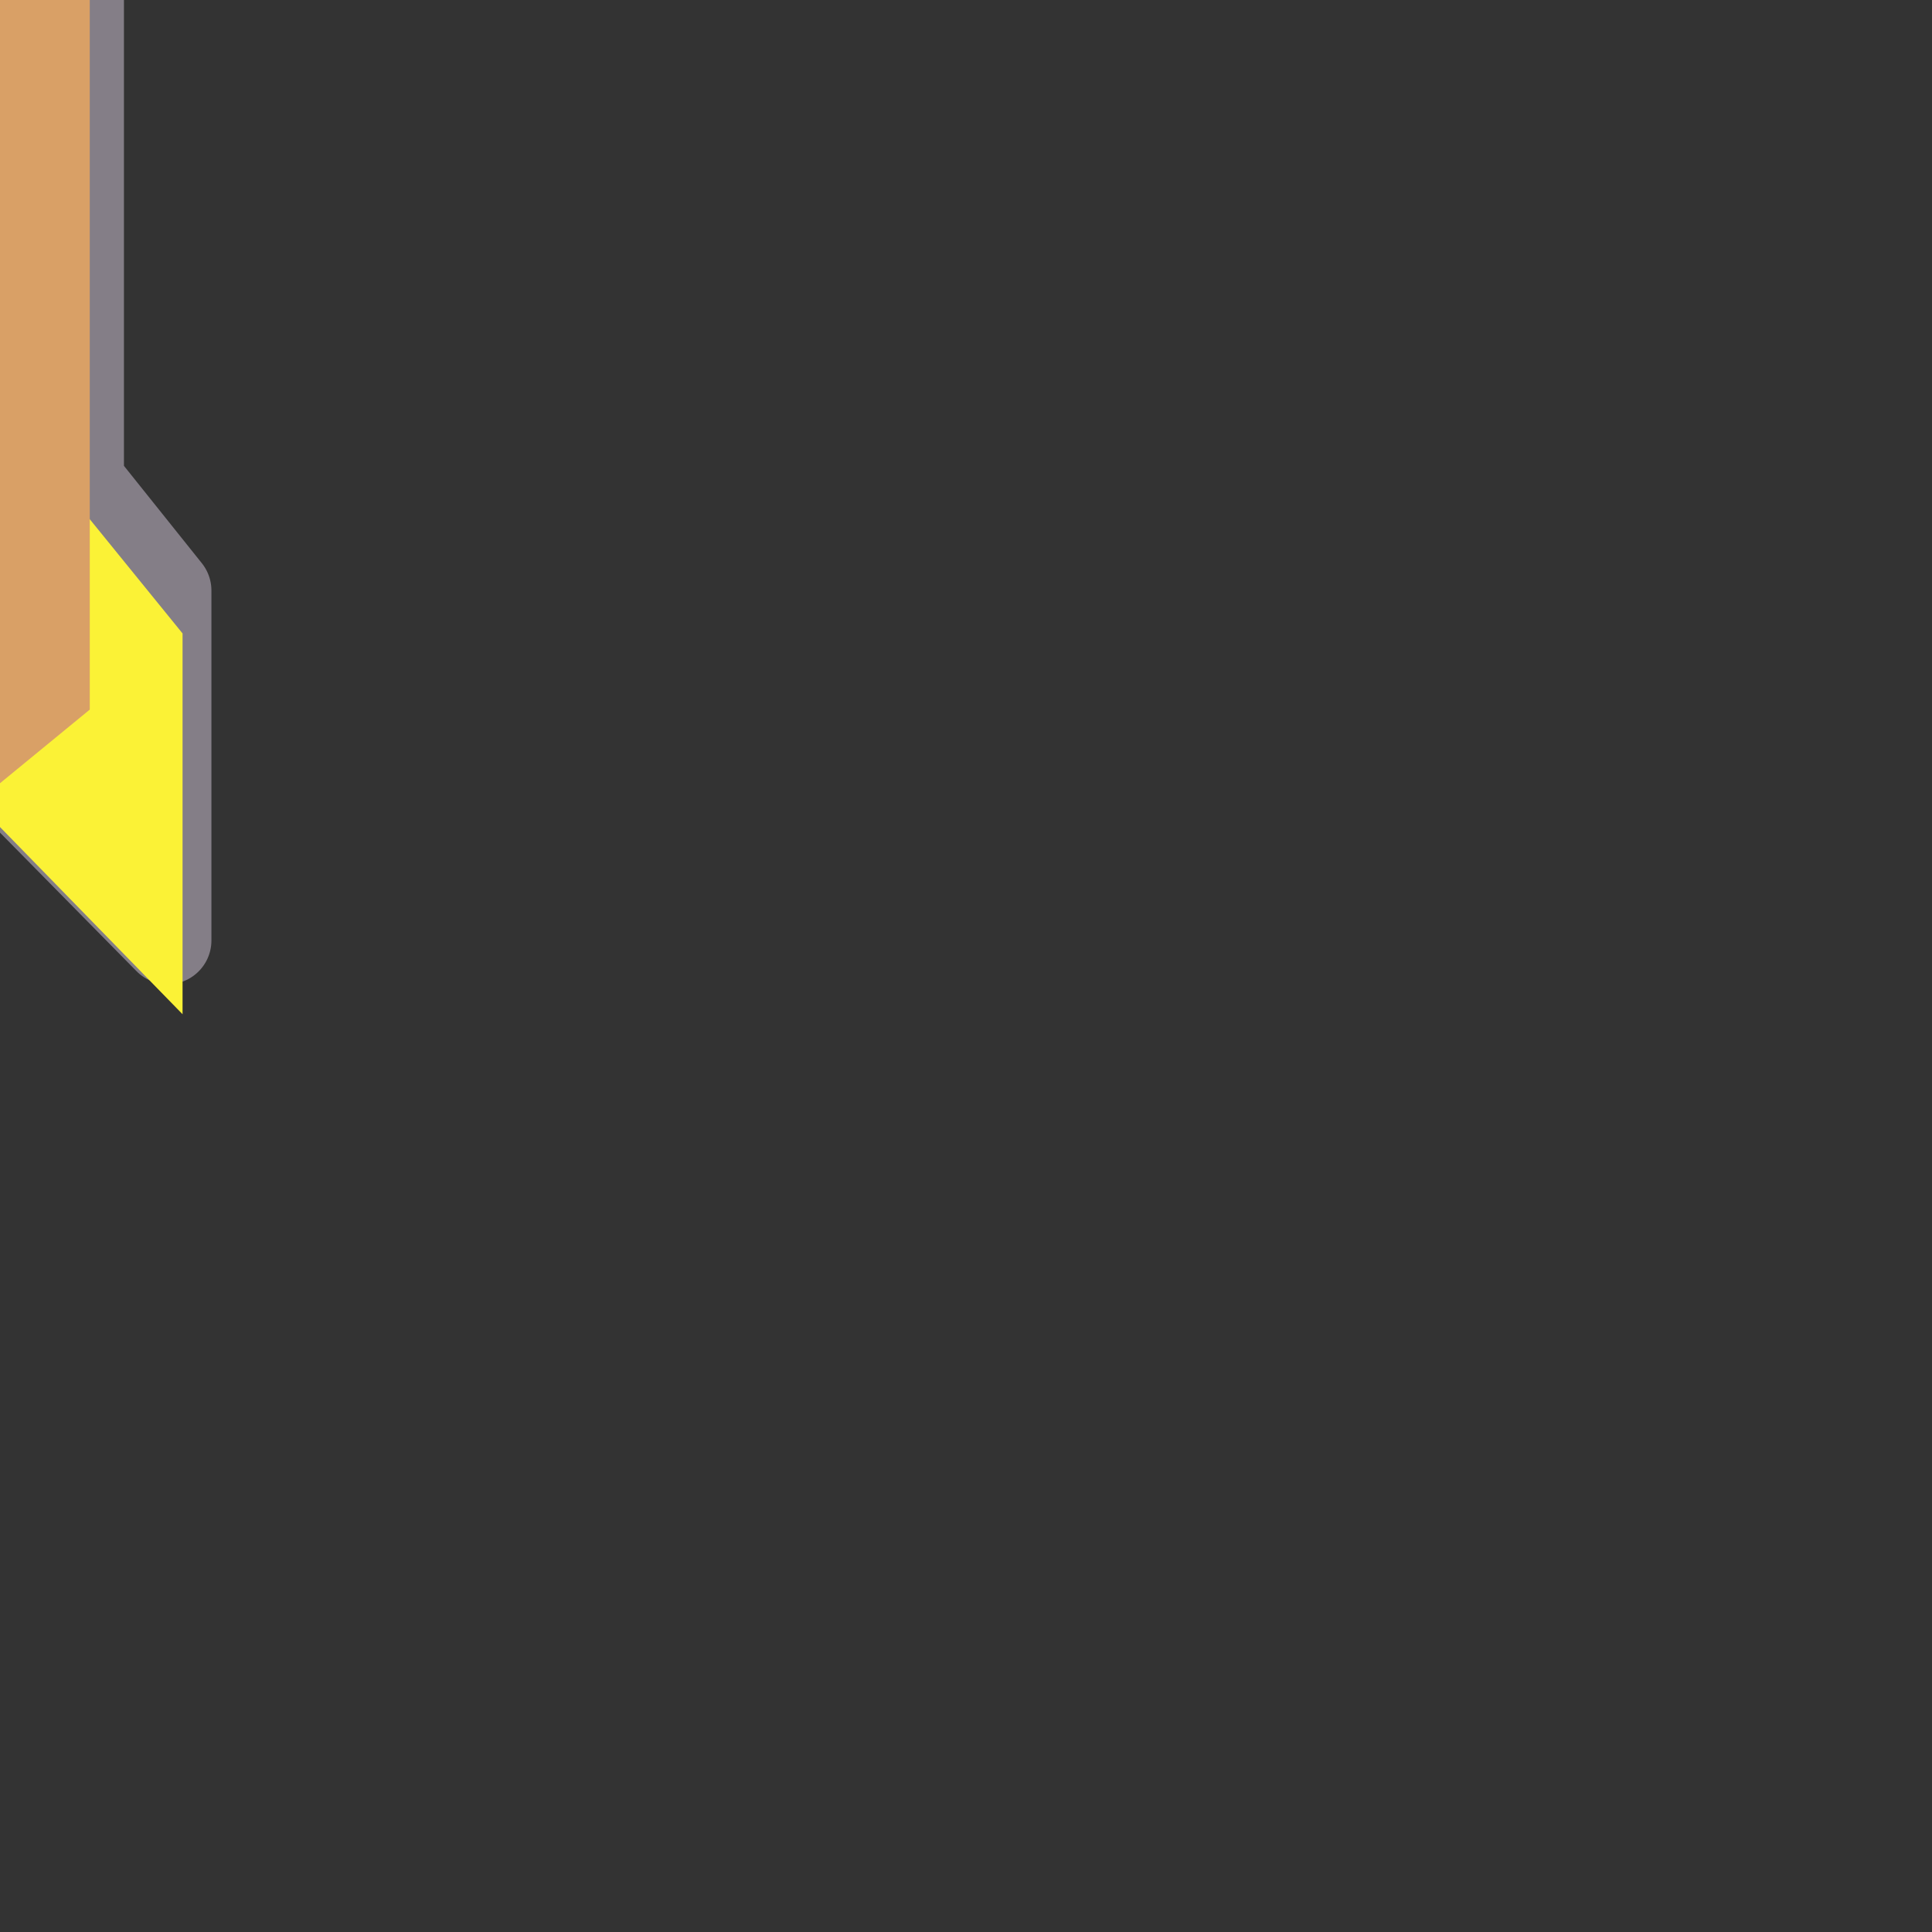 <?xml version="1.0" encoding="UTF-8" standalone="no"?>
<svg
   inkscape:version="1.1.2 (0a00cf5339, 2022-02-04)"
   width="1"
   height="1"
   version="1.1"
   viewBox="0 0 0.265 0.265"
   id="svg2012"
   sodipodi:docname="arrow.svg"
   xmlns:inkscape="http://www.inkscape.org/namespaces/inkscape"
   xmlns:sodipodi="http://sodipodi.sourceforge.net/DTD/sodipodi-0.dtd"
   xmlns="http://www.w3.org/2000/svg"
   xmlns:svg="http://www.w3.org/2000/svg"
   xmlns:rdf="http://www.w3.org/1999/02/22-rdf-syntax-ns#"
   xmlns:cc="http://creativecommons.org/ns#"
   xmlns:dc="http://purl.org/dc/elements/1.1/">
  <rect x="0" y="0" width="0.265" height="0.265" fill="#333333" stroke="none"/>
  <defs
     id="defs2016" />
  <sodipodi:namedview
     inkscape:document-rotation="0"
     inkscape:current-layer="g2008"
     inkscape:window-maximized="1"
     inkscape:window-y="0"
     inkscape:window-x="0"
     inkscape:cy="0.81640625"
     inkscape:cx="-0.90234375"
     inkscape:zoom="256"
     showgrid="false"
     id="namedview2014"
     inkscape:window-height="2127"
     inkscape:window-width="1918"
     inkscape:pageshadow="2"
     inkscape:pageopacity="0"
     guidetolerance="10"
     gridtolerance="10"
     objecttolerance="10"
     borderopacity="1"
     bordercolor="#666666"
     pagecolor="#ffffff"
     inkscape:pagecheckerboard="0"
     inkscape:document-units="mm"
     units="px"
     width="1px" />
  <g
     id="g2010">
    <path
       id="path2000"
       stroke-width="0.012"
       stroke-linejoin="round"
       stroke-linecap="square"
       stroke="#ae7f31"
       fill="none"
       d="M -6.4647866e-4,-0.15 -0.02,-0.063 -0.012,-0.054 v 0.12 l -0.012,0.014 V 0.129 L -6.4607866e-4,0.105 0.023,0.129 V 0.081 L 0.011,0.066 v -0.12 l 0.008,-0.01 z"
       style="stroke:#847e87;stroke-opacity:1" />
    <g
       id="g2008"
       transform="matrix(0.004,0,0,0.004,0.003,0.01)">
      <path
         id="path2002"
         fill="#ffed48"
         d="m -4.04,15.304 -3.184,3.917 v 13.058 l 6.367,-6.529 6.367,6.529 V 19.221 L 2.328,15.304 Z"
         style="fill:#fbf236;fill-opacity:1" />
      <path
         id="path2004"
         fill="#bd956d"
         d="m -4.04,-17.341 v 39.174 l 3.184,2.612 3.184,-2.612 v -39.174 z"
         style="fill:#d9a066;fill-opacity:1" />
      <path
         id="path2006"
         fill="#dbdbdb"
         d="m -0.856,-43.457 -5.306,23.504 5.306,6.529 5.306,-6.529 z"
         style="fill:#9badb7;fill-opacity:1" />
    </g>
  </g>
</svg>
